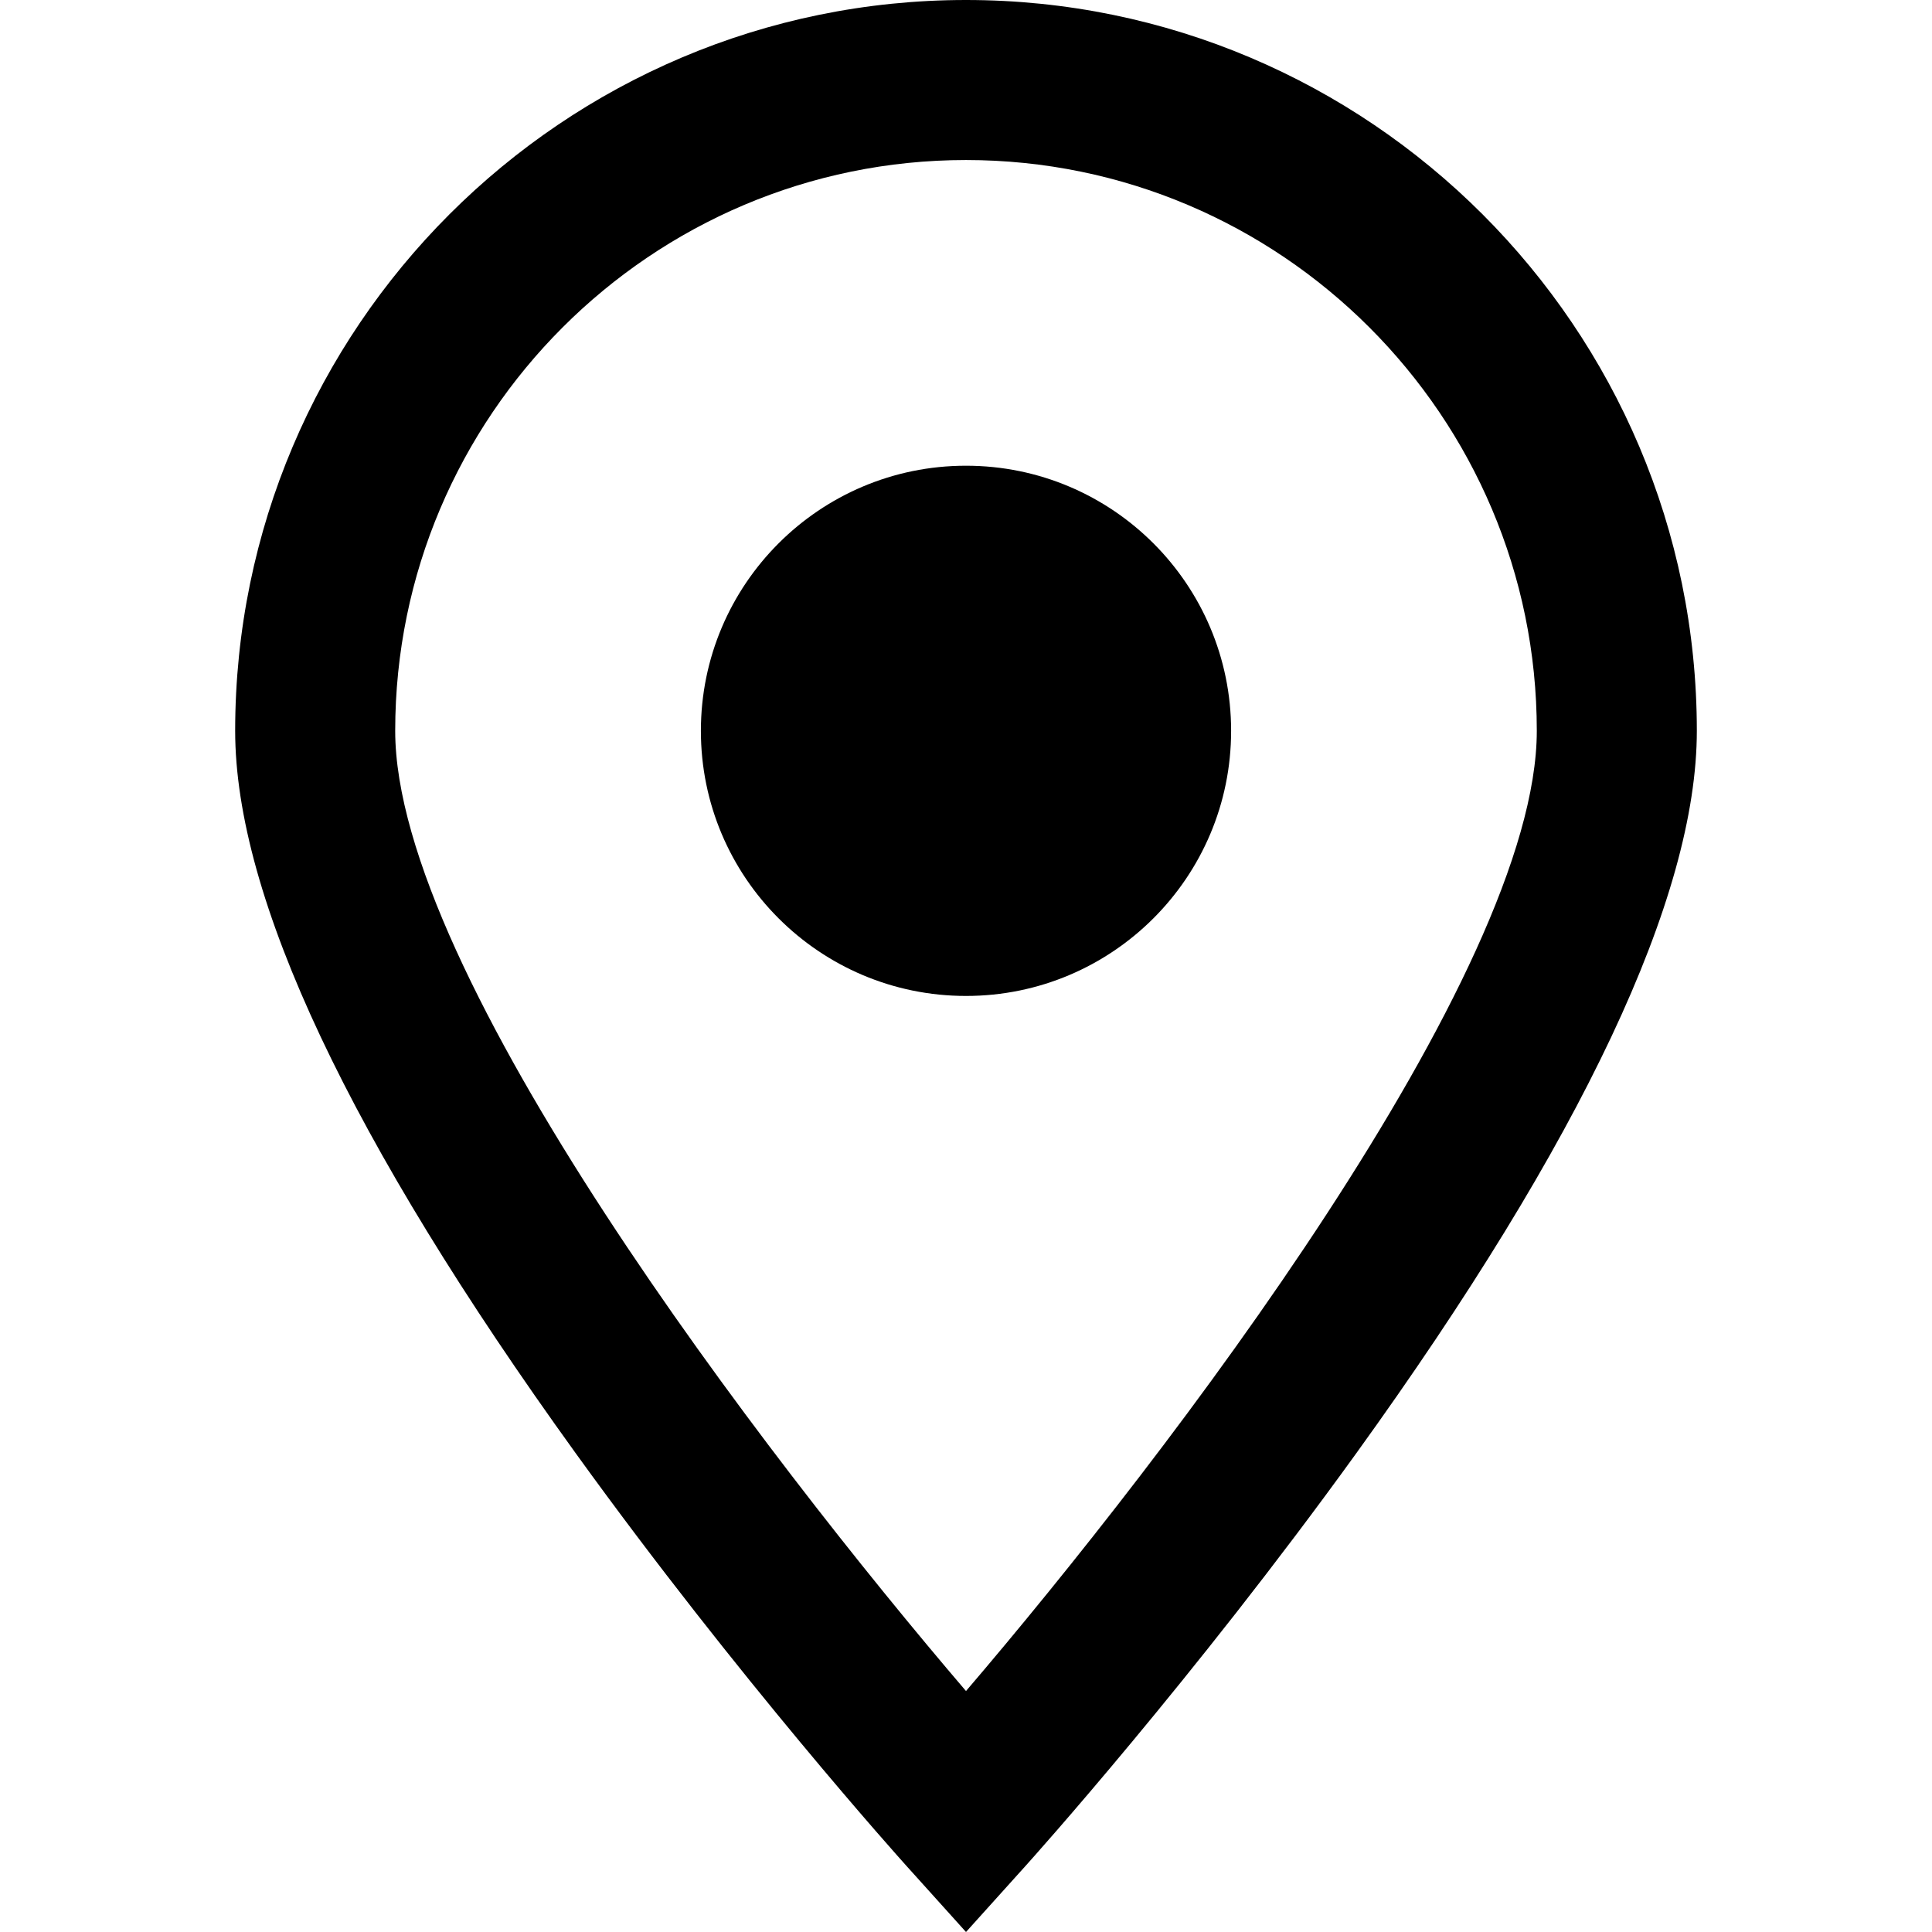 <svg width="18" height="18" viewBox="0 0 18 18" fill="none" xmlns="http://www.w3.org/2000/svg">
<g clip-path="url(#clip0_48_45)">
<path d="M9 0C5.246 0 2.191 3.054 2.191 6.809C2.191 8.357 3.259 10.622 5.364 13.54C6.886 15.649 8.383 17.315 8.446 17.385L9 18L9.554 17.385C9.617 17.315 11.114 15.649 12.636 13.54C14.741 10.622 15.809 8.357 15.809 6.809C15.809 3.054 12.754 0 9 0ZM9 15.755C7.124 13.562 3.682 9.071 3.682 6.809C3.682 3.877 6.068 1.491 9 1.491C11.932 1.491 14.318 3.877 14.318 6.809C14.318 9.071 10.876 13.562 9 15.755Z" fill="black"/>
<path d="M9 9.279C10.364 9.279 11.47 8.173 11.47 6.809C11.47 5.445 10.364 4.339 9 4.339C7.636 4.339 6.53 5.445 6.53 6.809C6.53 8.173 7.636 9.279 9 9.279Z" fill="black"/>
</g>
<defs>
<clipPath id="clip0_48_45">
<rect width="18" height="18" fill="white"/>
</clipPath>
</defs>
</svg>
